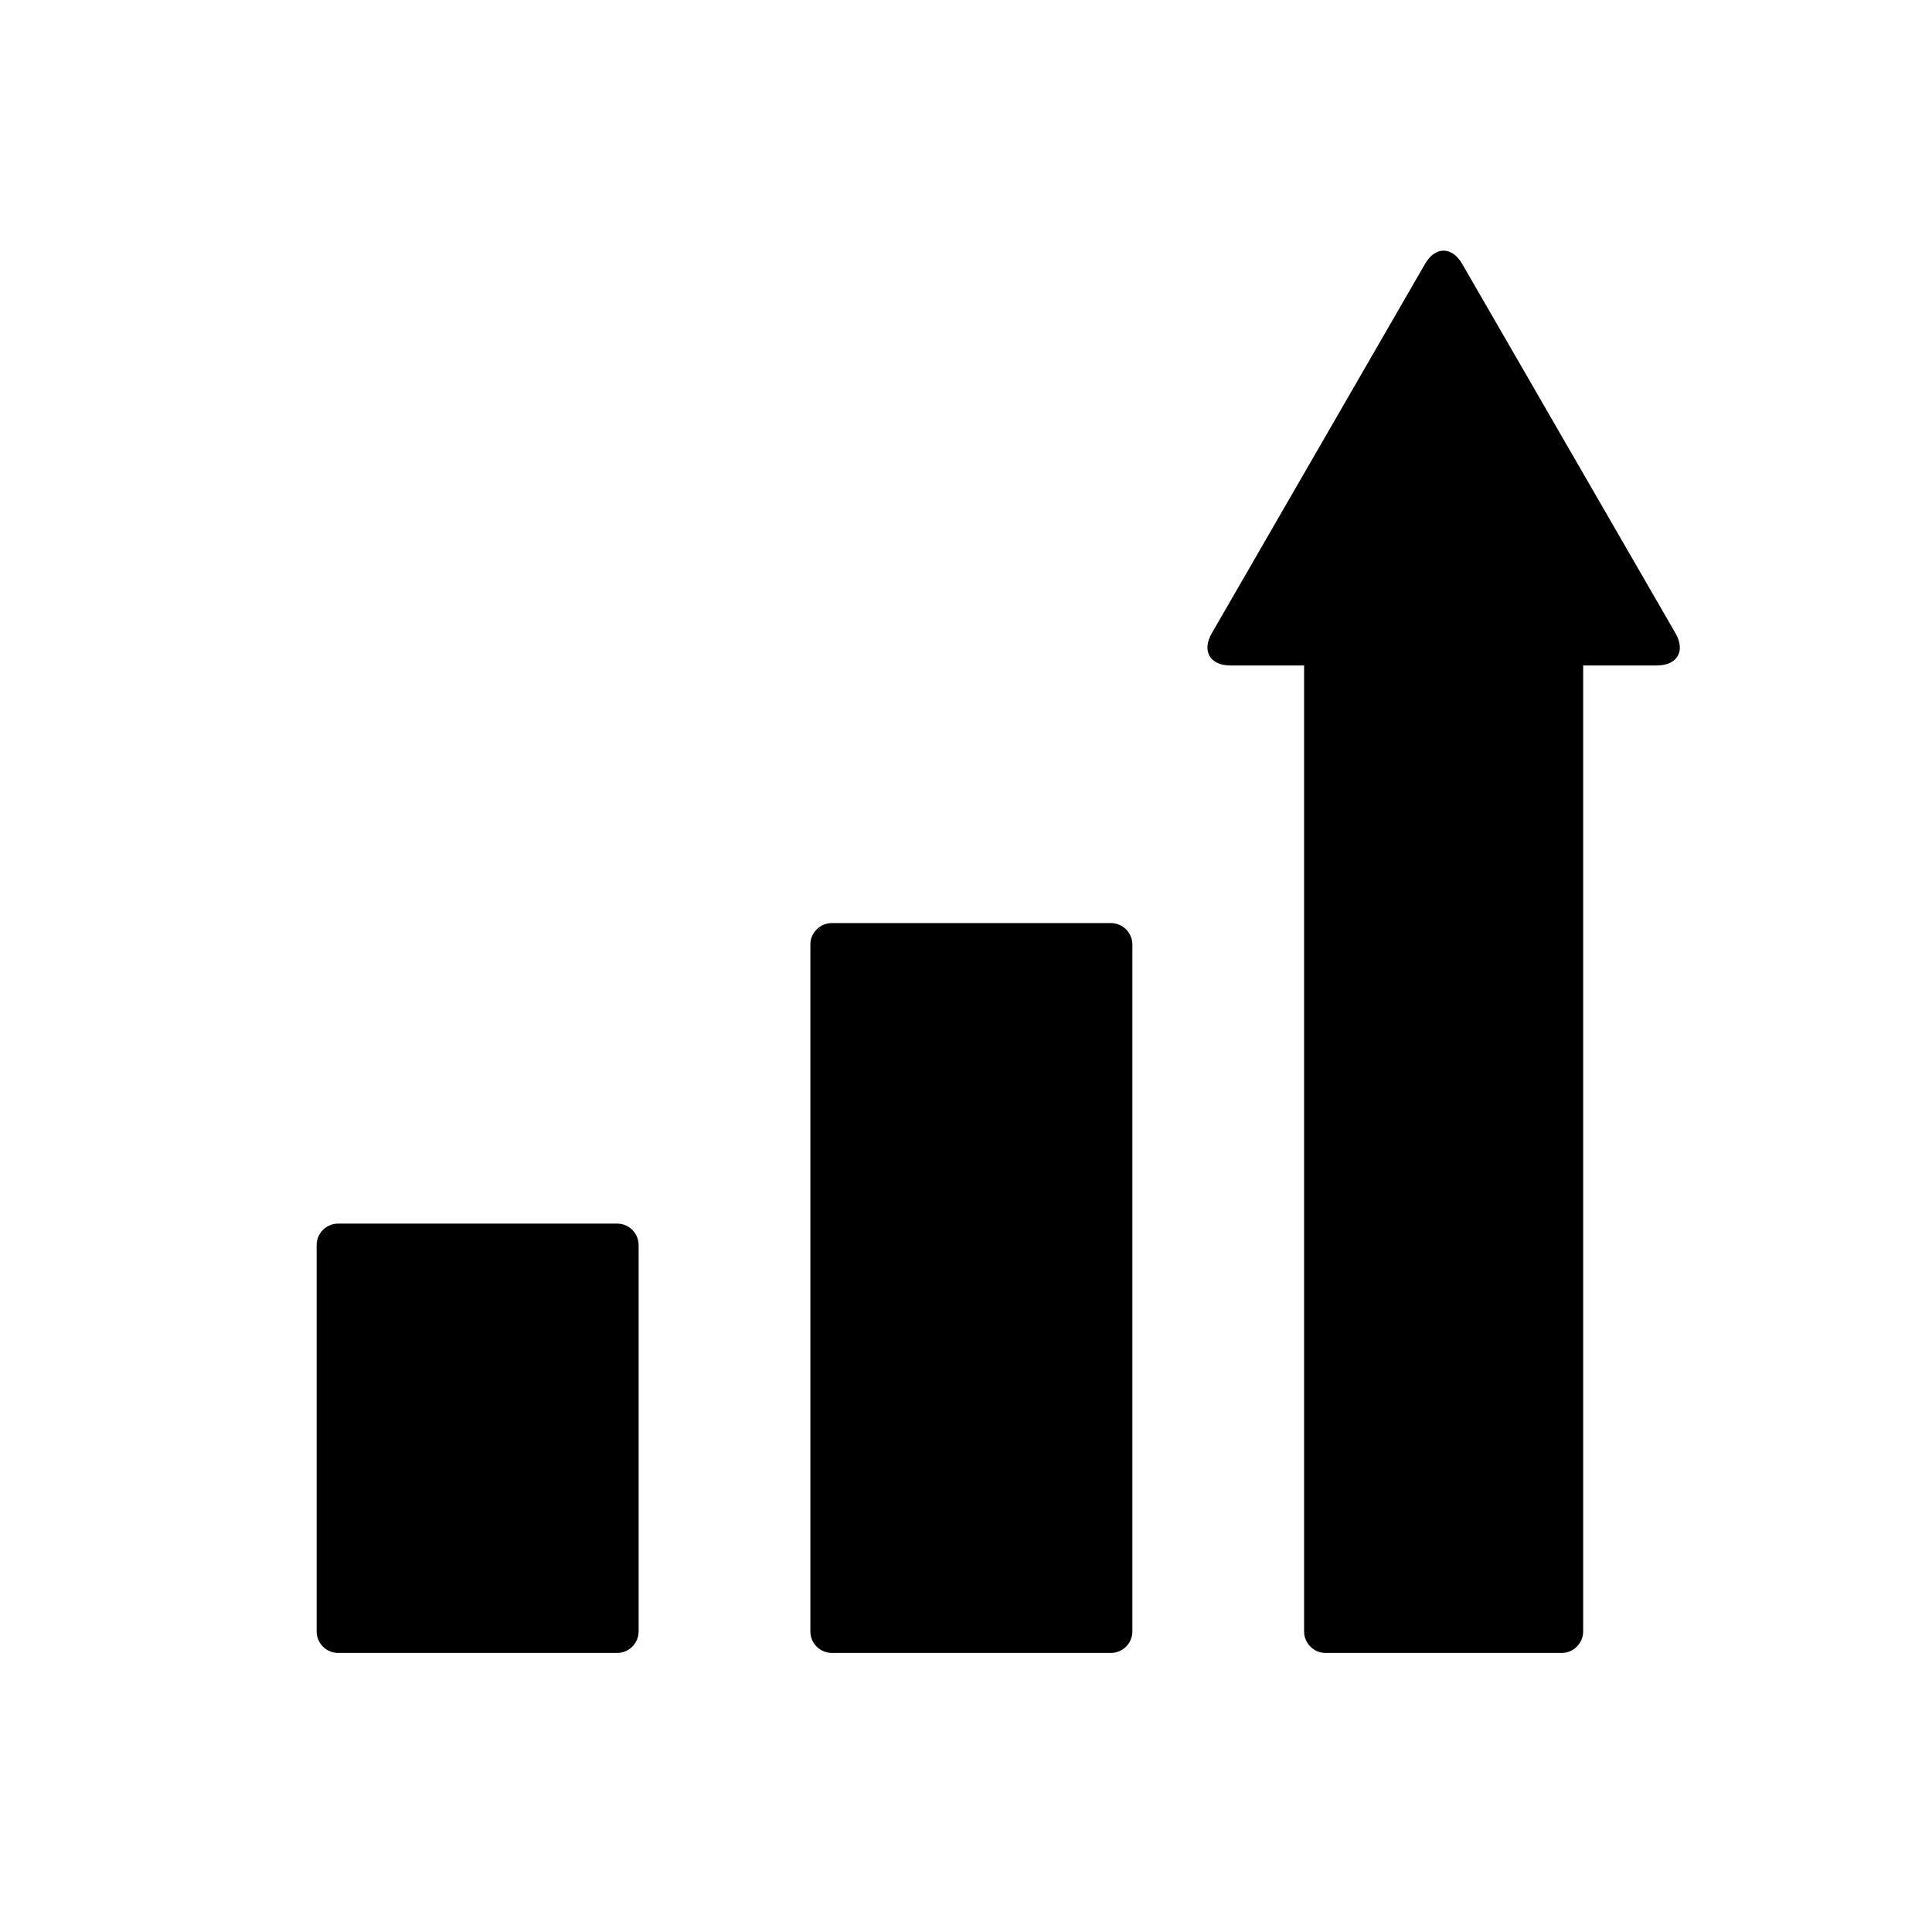 <?xml version="1.0" standalone="no"?><!DOCTYPE svg PUBLIC "-//W3C//DTD SVG 1.1//EN" "http://www.w3.org/Graphics/SVG/1.1/DTD/svg11.dtd"><svg t="1589439979661" class="icon" viewBox="0 0 1024 1024" version="1.1" xmlns="http://www.w3.org/2000/svg" p-id="6597" xmlns:xlink="http://www.w3.org/1999/xlink" width="80" height="80"><defs><style type="text/css"></style></defs><path d="M327.111 876.089l-147.911 0c-6.258 0-11.378-5.12-11.378-11.378L167.822 659.911c0-6.258 5.12-11.378 11.378-11.378l147.911 0c6.258 0 11.378 5.12 11.378 11.378l0 204.8C338.489 870.969 333.369 876.089 327.111 876.089zM600.178 864.711 600.178 500.622c0-6.258-5.12-11.378-11.378-11.378l-147.911 0c-6.258 0-11.378 5.12-11.378 11.378l0 364.089c0 6.258 5.12 11.378 11.378 11.378l147.911 0C595.058 876.089 600.178 870.969 600.178 864.711zM888.047 335.644l-113.05-195.755c-5.416-9.387-14.29-9.387-19.706 0L642.264 335.644c-5.416 9.387-0.99 17.067 9.853 17.067l39.083 0 0 512c0 6.258 5.12 11.378 11.378 11.378l125.156 0c6.258 0 11.378-5.12 11.378-11.378L839.111 352.711l39.083 0C889.025 352.711 893.463 345.031 888.047 335.644z" p-id="6598"></path></svg>